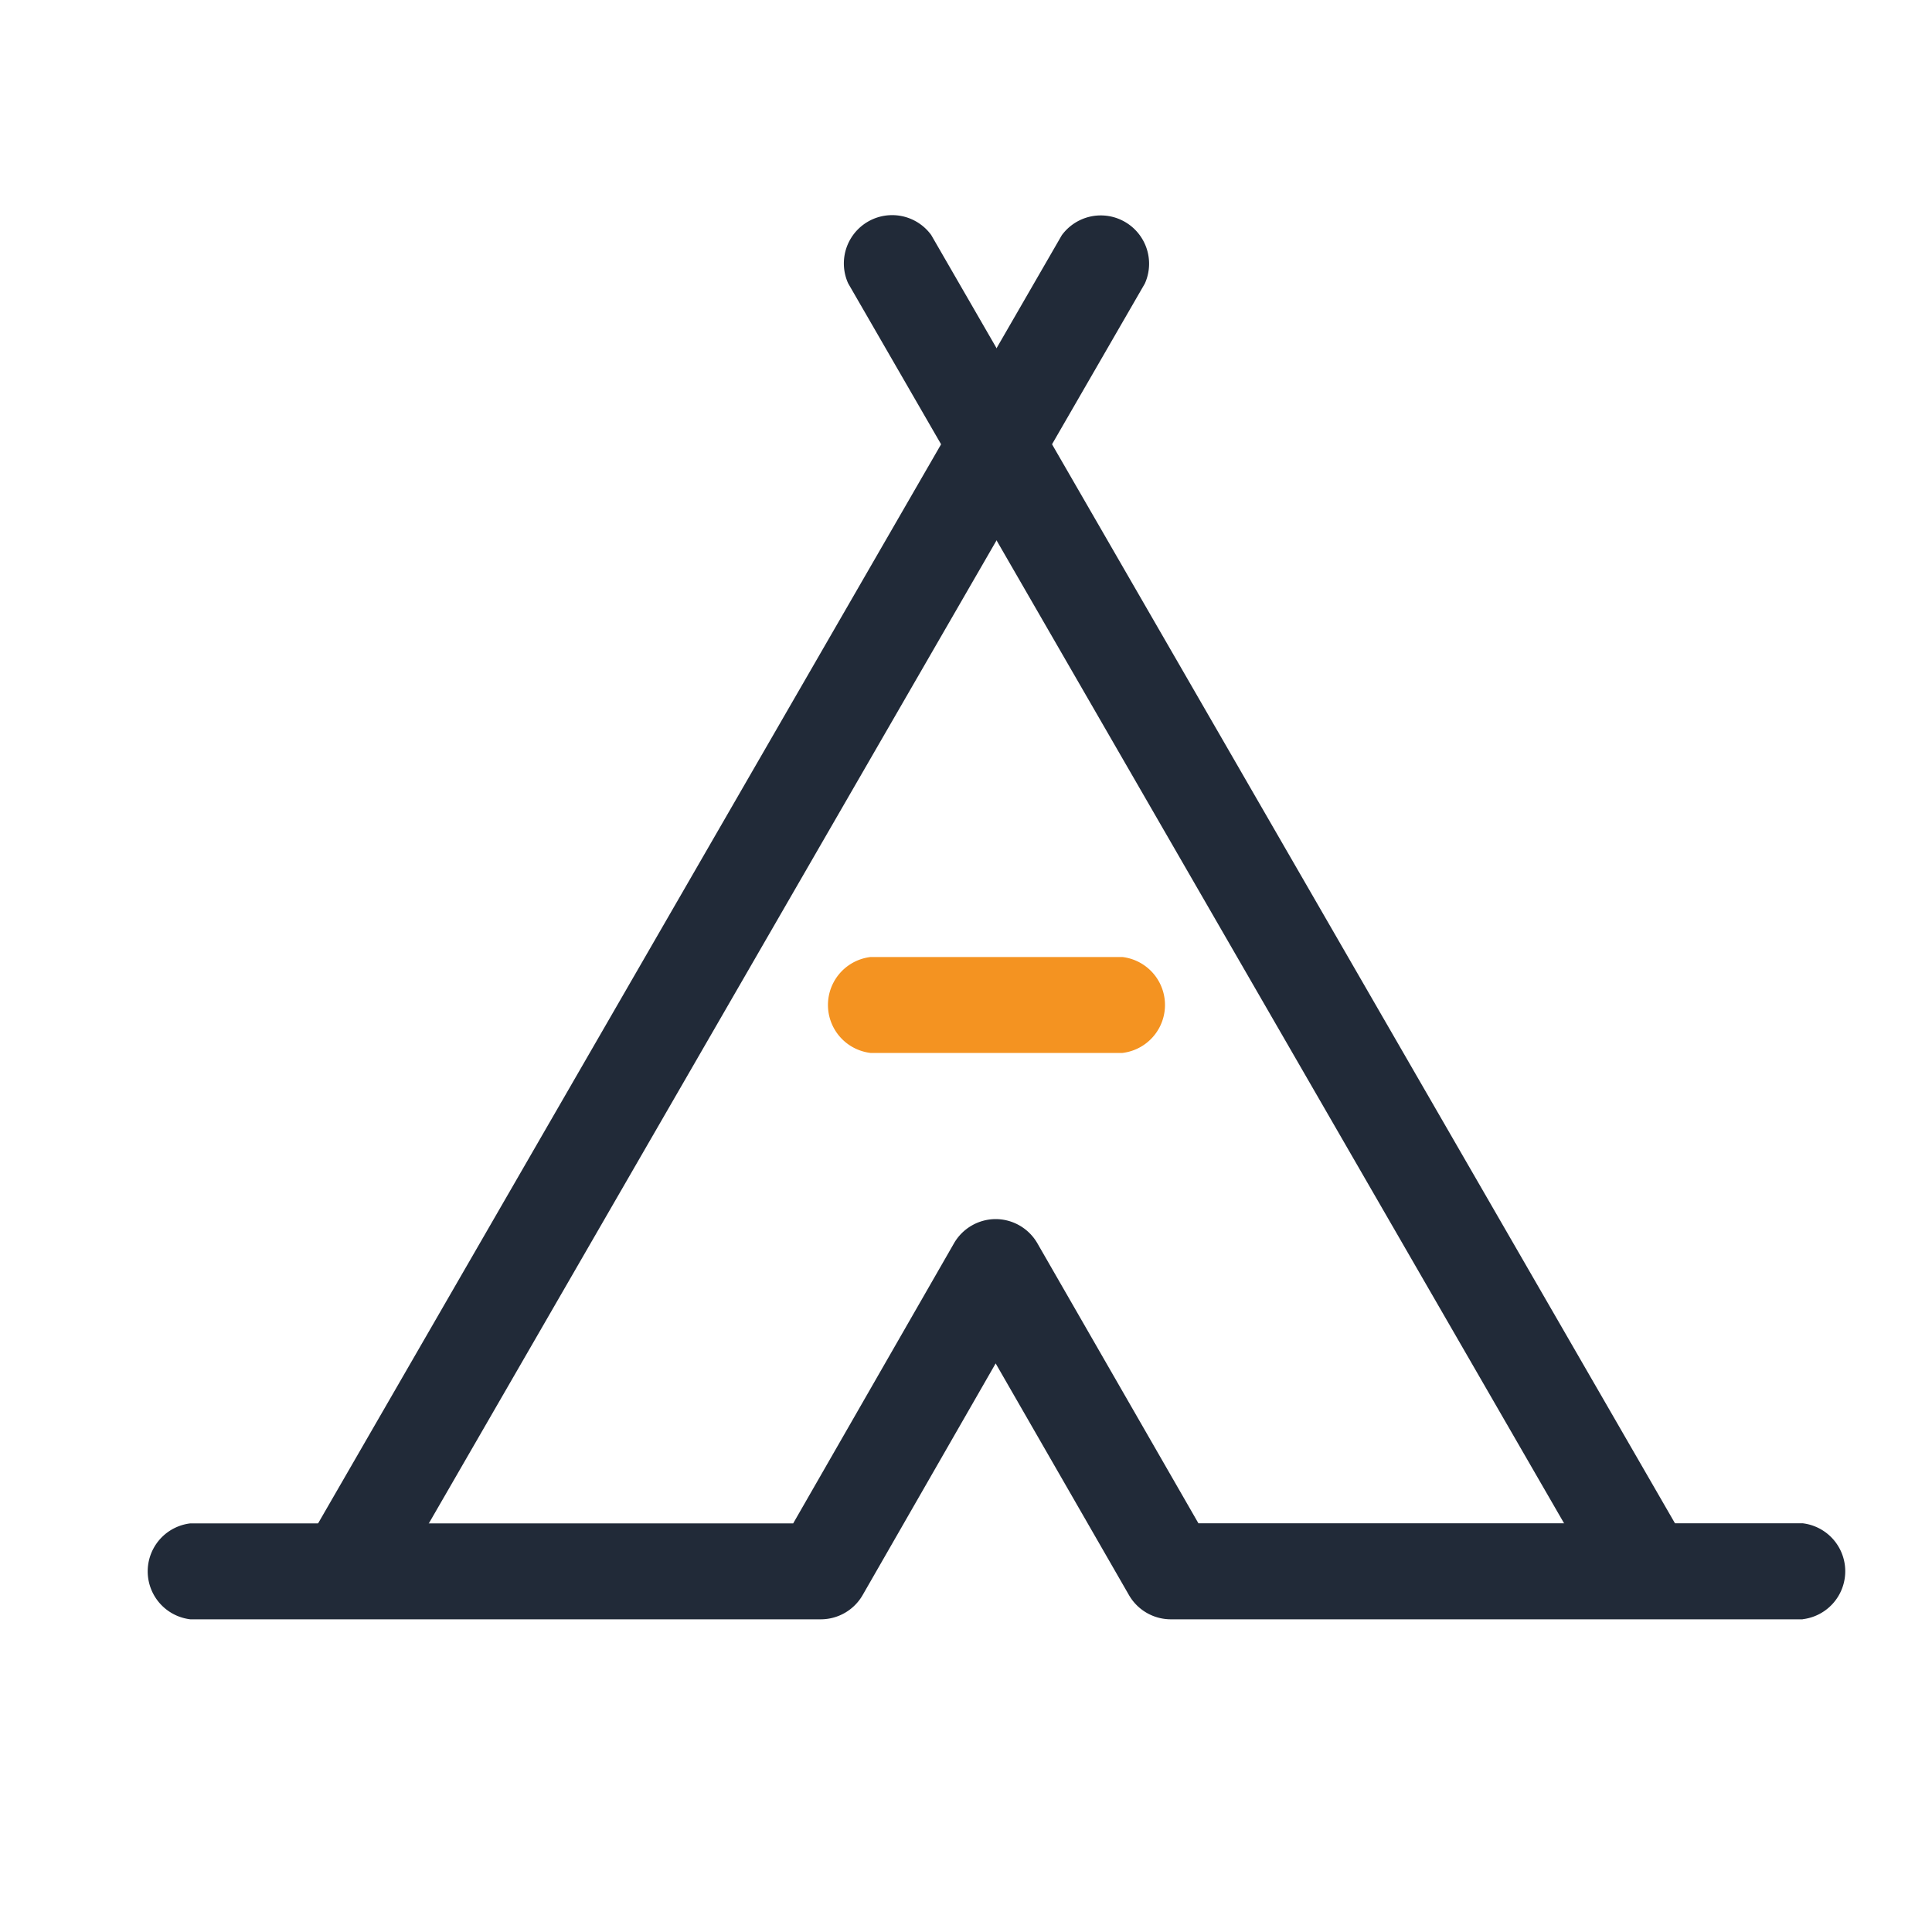 <svg t="1663206731646" class="icon" viewBox="0 0 1024 1024" version="1.1" xmlns="http://www.w3.org/2000/svg" p-id="2346" width="200" height="200"><path d="M184.934 855.398a25.6 25.6 0 0 1-22.016-38.144l399.821-692.531a25.6 25.6 0 0 1 44.032 25.6L206.95 842.65a25.6 25.6 0 0 1-22.016 12.749z" fill="#212A38" p-id="2347"></path><path d="M871.373 855.398a25.6 25.6 0 0 1-22.016-12.749L449.536 150.17a25.6 25.6 0 0 1 44.032-25.6l399.821 692.531a25.6 25.6 0 0 1-22.016 38.144z" fill="#212A38" p-id="2348"></path><path d="M955.443 858.266h-335.002a25.6 25.6 0 0 1-22.016-12.749l-70.707-122.88-70.554 122.88a25.6 25.6 0 0 1-21.965 12.749H100.864a25.6 25.6 0 0 1 0-50.842h319.539l85.248-148.48a25.6 25.6 0 0 1 22.067-12.8 25.6 25.6 0 0 1 22.067 12.749l85.402 148.48h320.256a25.6 25.6 0 0 1 0 50.842z" fill="#212A38" p-id="2349"></path><path d="M594.893 558.08H461.414a25.6 25.6 0 0 1 0-50.842h133.478a25.6 25.6 0 0 1 0 50.842z" fill="#F49321" p-id="2350"></path></svg>